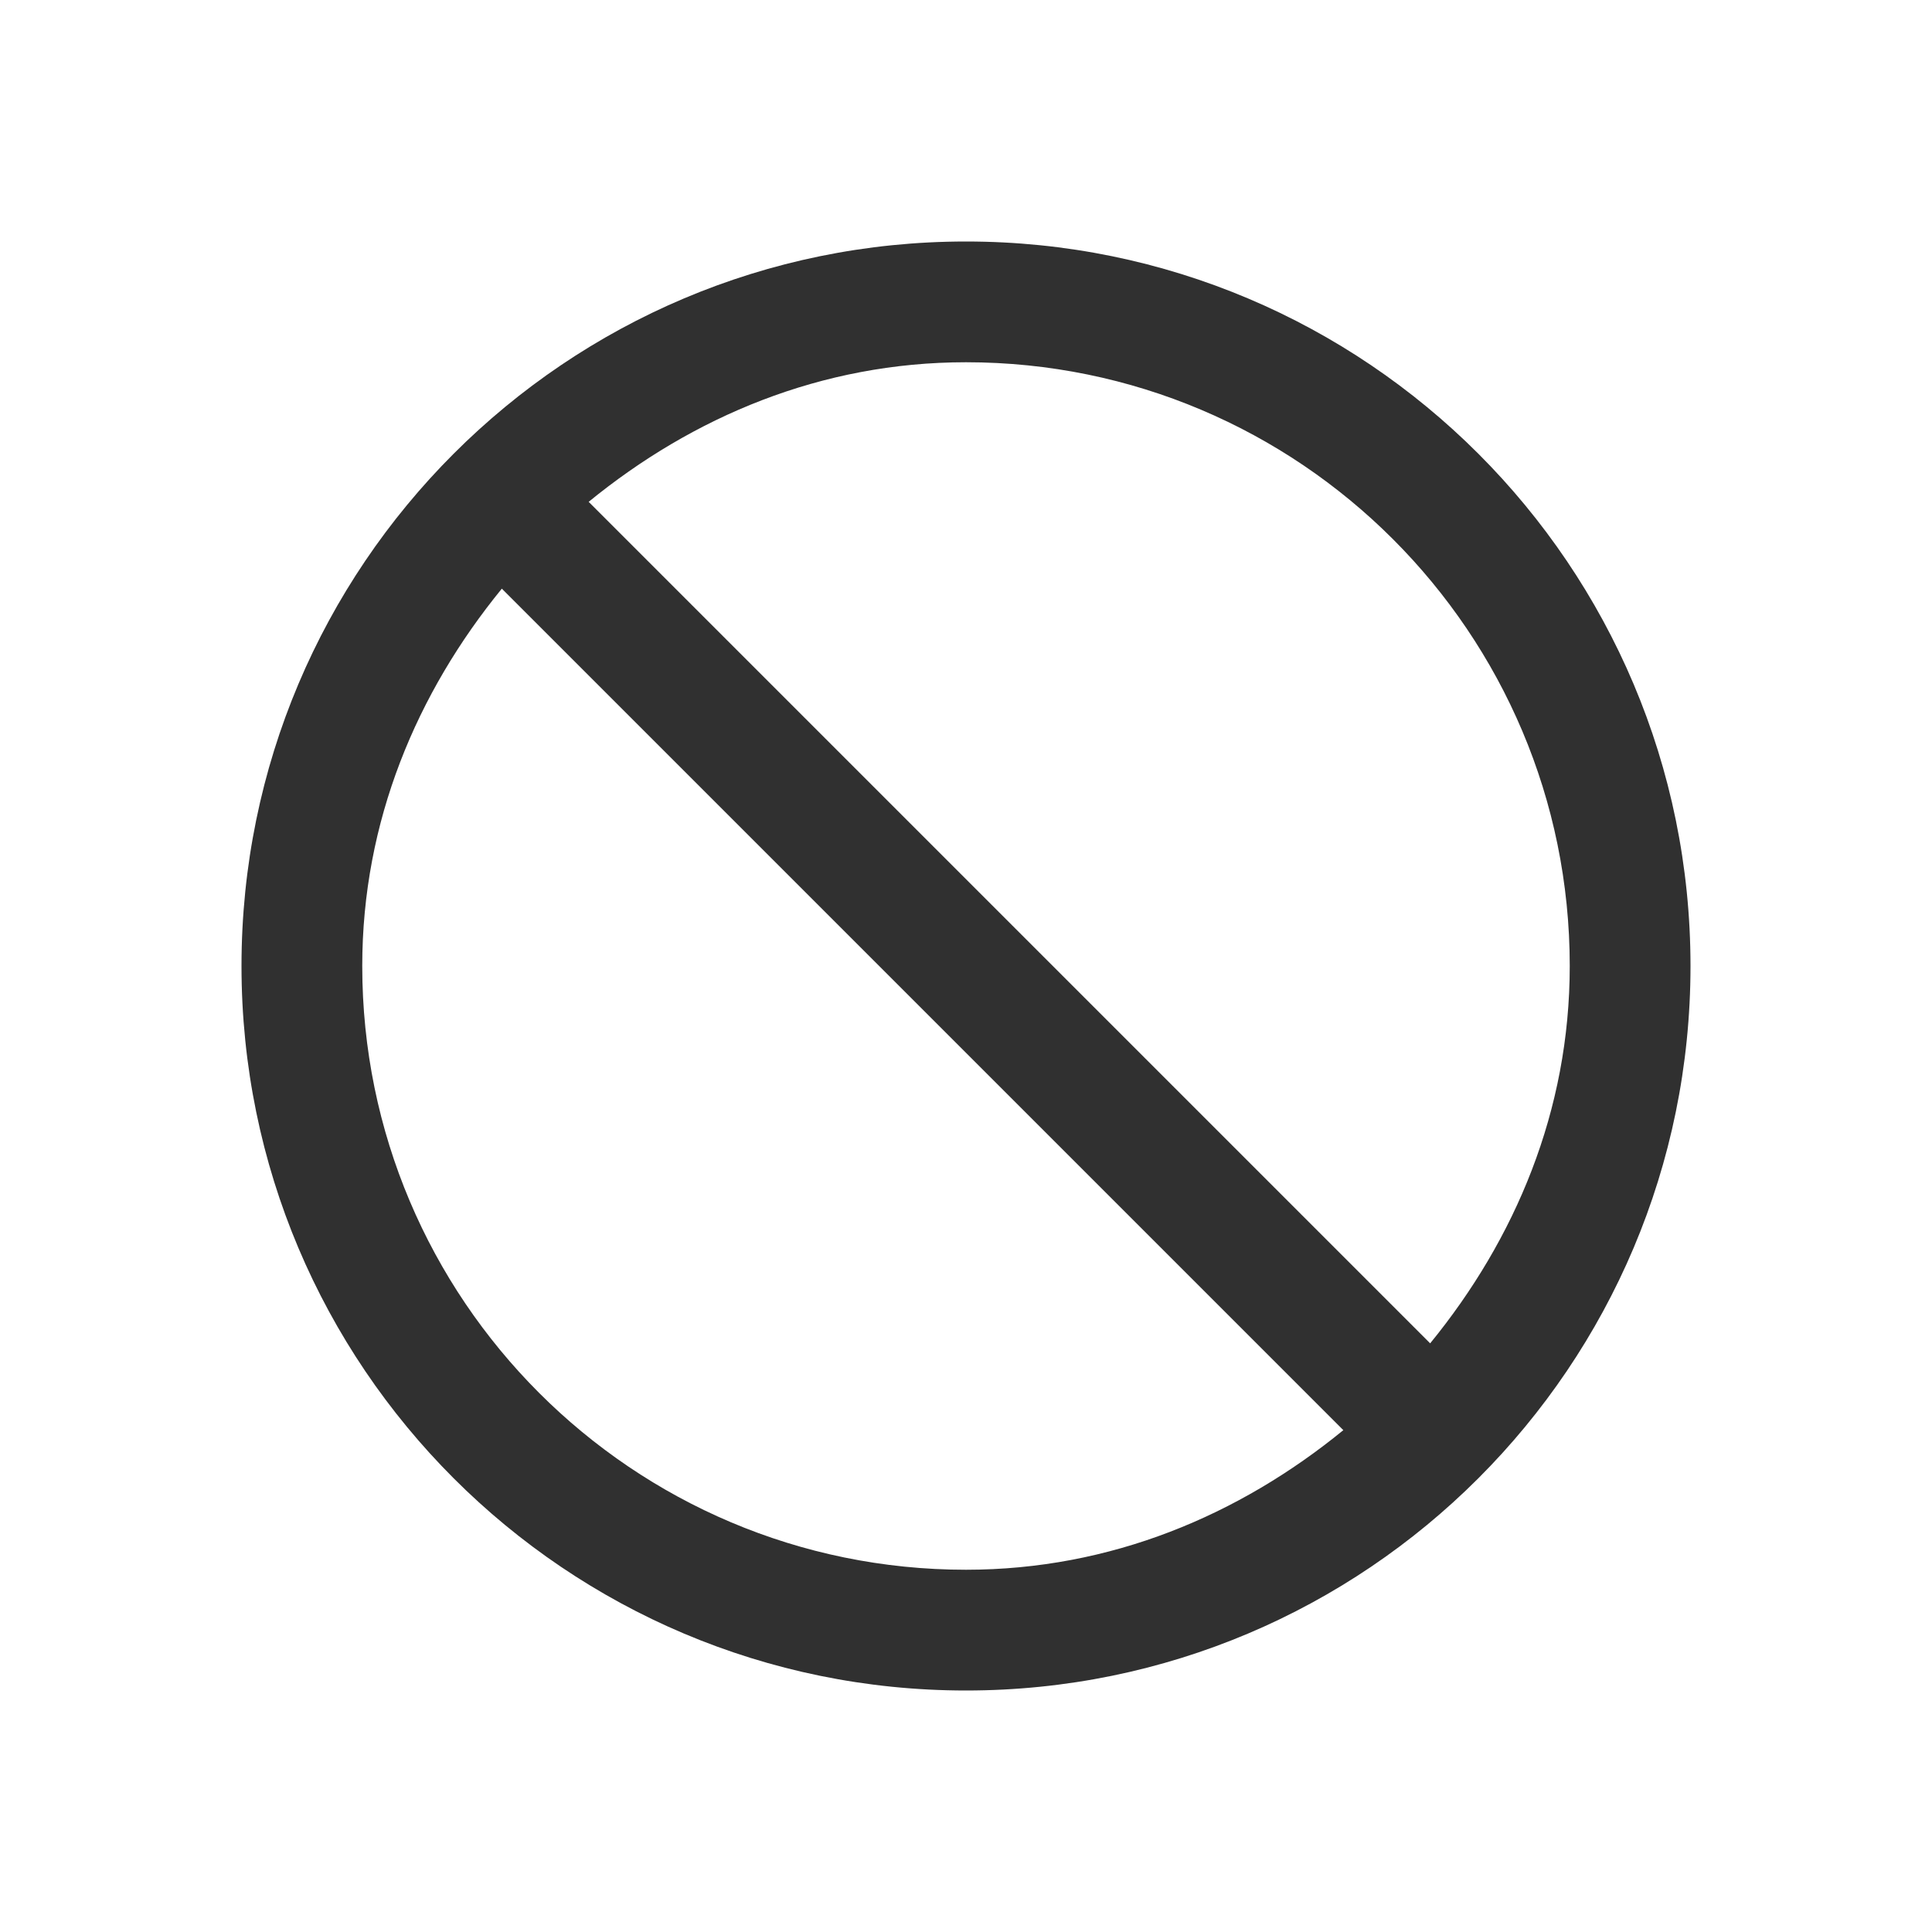 <svg version="1.1" viewBox="0 0 16 16" xmlns="http://www.w3.org/2000/svg">
<defs>
<style id="current-color-scheme" type="text/css">.ColorScheme-Text {
        color:#232629;
      }</style>
</defs>
<path class="ColorScheme-Text" d="m8 2c-3.314 0-6 2.686-6 6 0 3.314 2.686 6 6 6 3.314 0 6-2.686 6-6 0-3.314-2.686-6-6-6zm0 1c2.761 0 5 2.239 5 5 0 1.2-0.452 2.263-1.156 3.125l-6.969-6.969c0.862-0.704 1.925-1.156 3.125-1.156zm-3.844 1.875 6.969 6.969c-0.862 0.704-1.925 1.156-3.125 1.156-2.761 0-5-2.239-5-5 0-1.2 0.452-2.263 1.156-3.125z" fill="#303030"/>
</svg>
